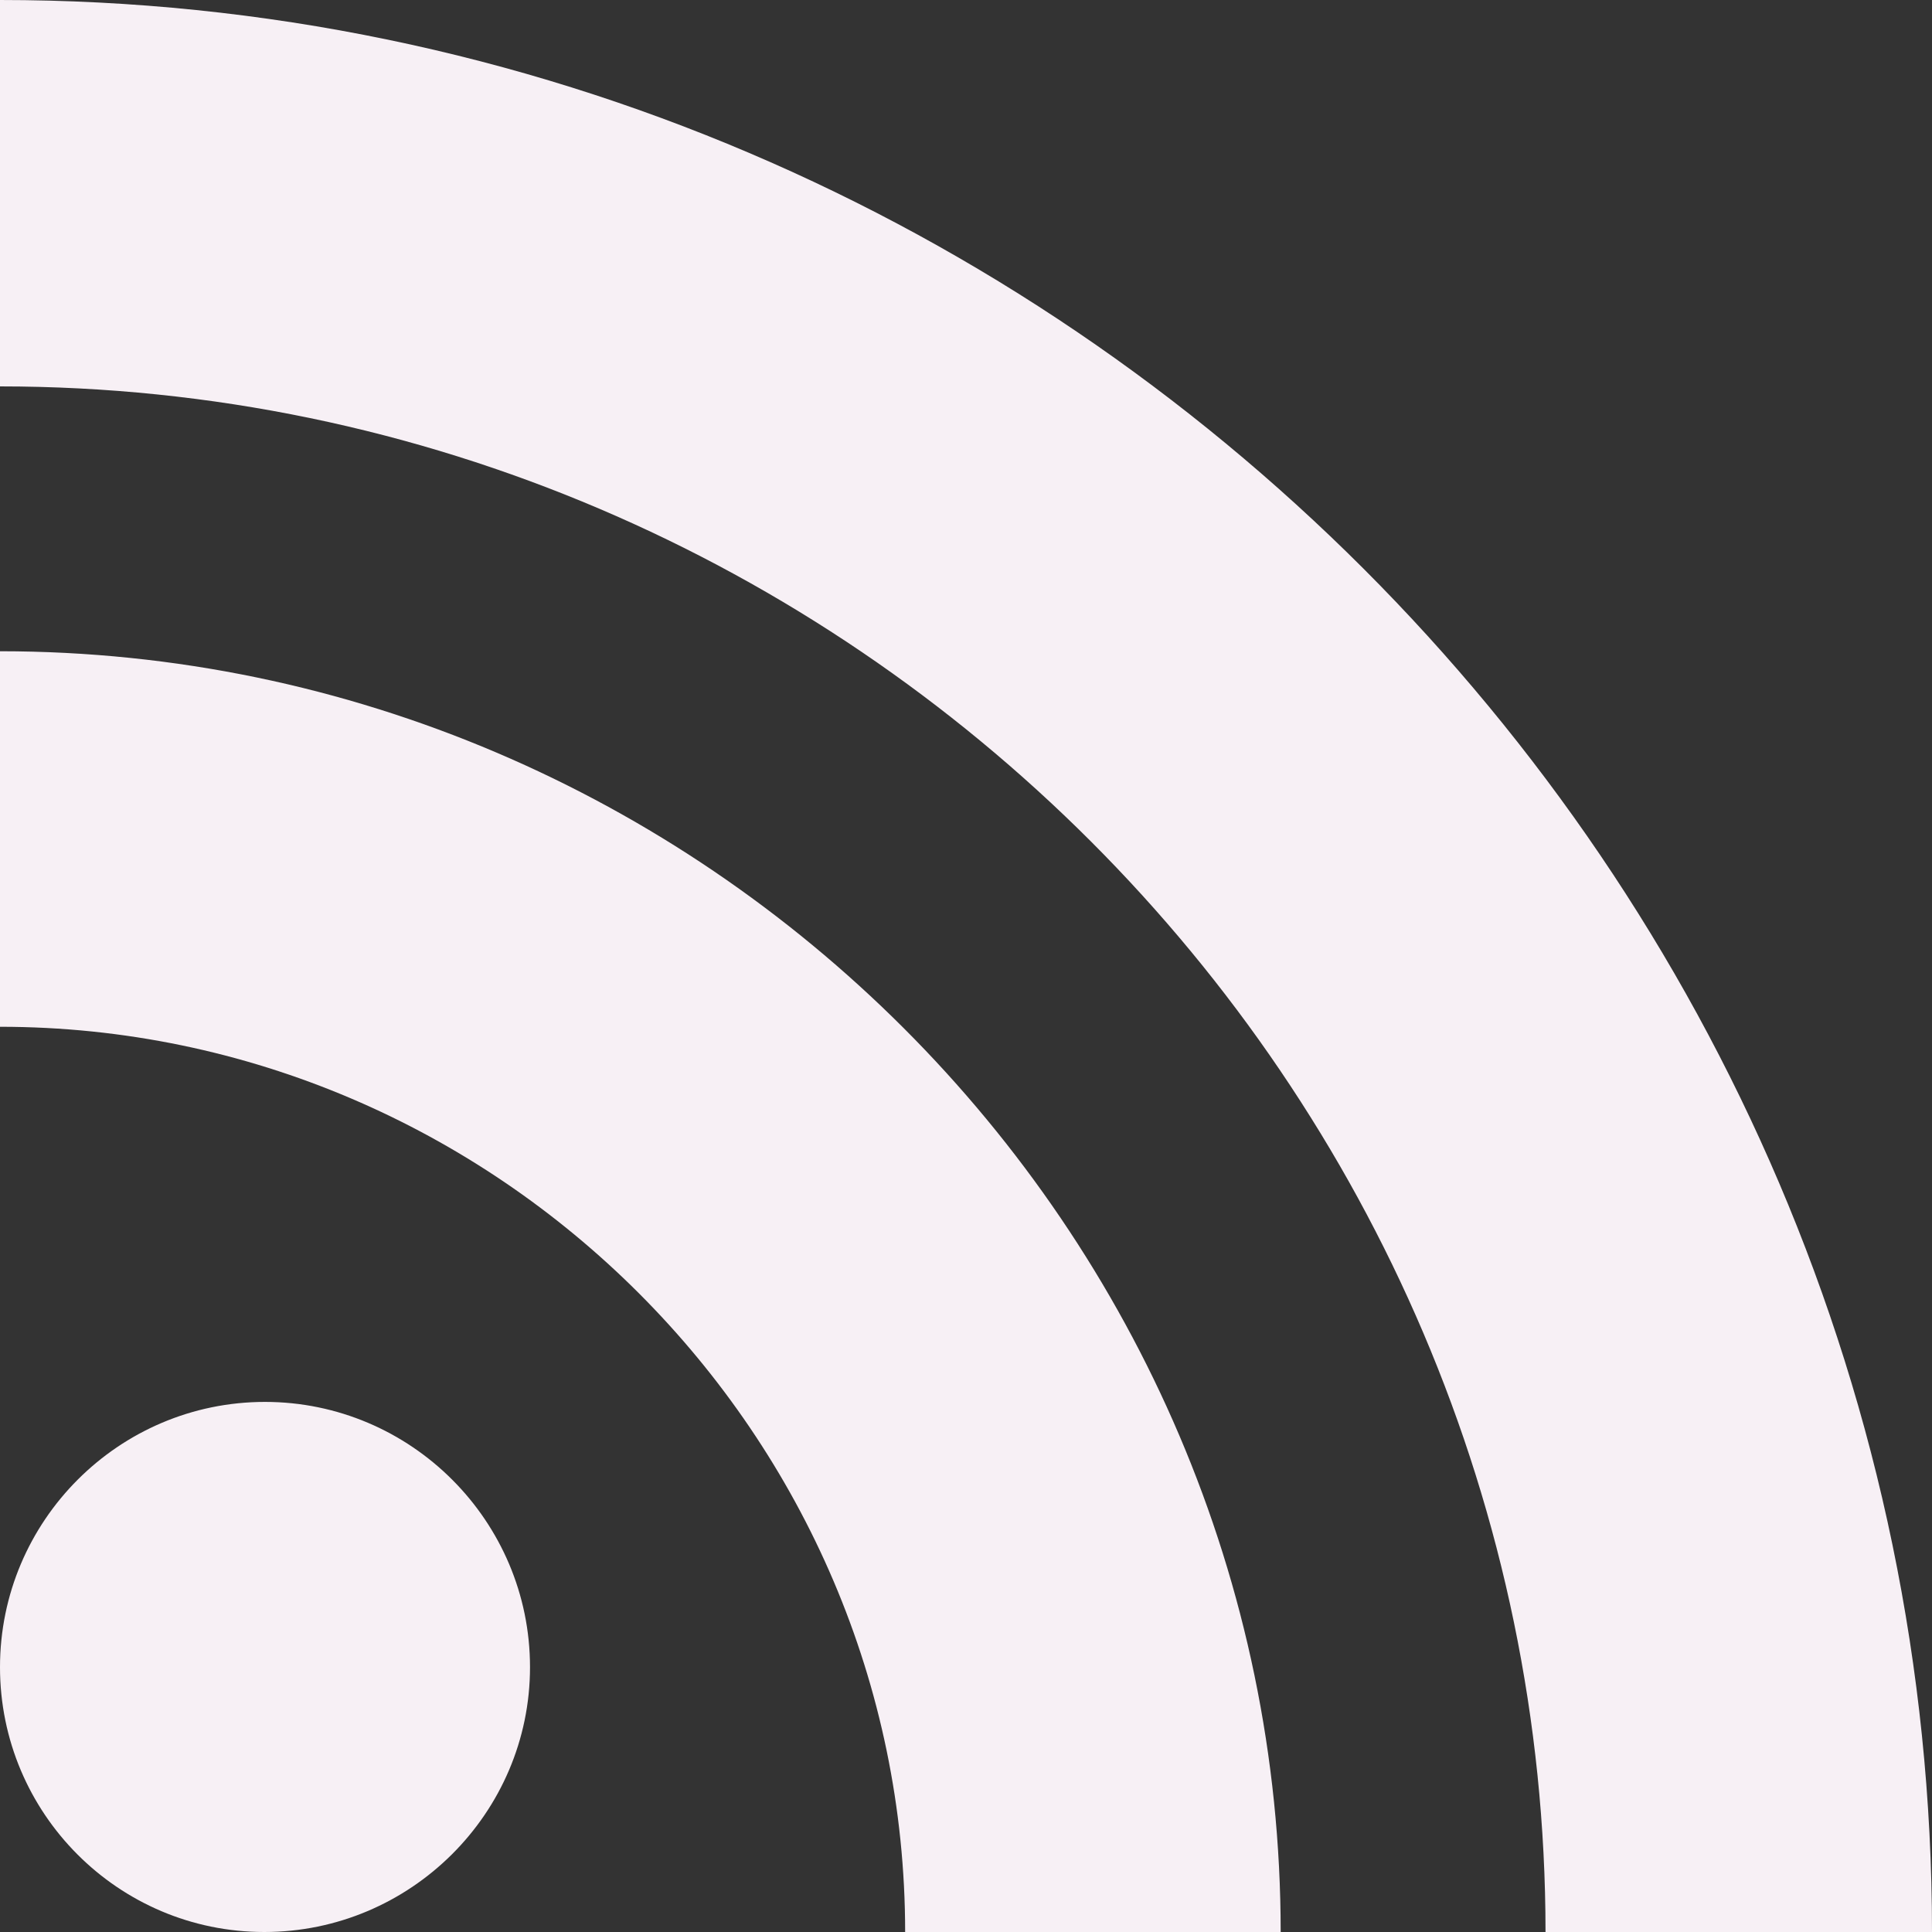 <?xml version="1.0" encoding="UTF-8" standalone="no"?>
<svg
   xmlns:dc="http://purl.org/dc/elements/1.1/"
   xmlns:cc="http://creativecommons.org/ns#"
   xmlns:rdf="http://www.w3.org/1999/02/22-rdf-syntax-ns#"
   xmlns:svg="http://www.w3.org/2000/svg"
   xmlns="http://www.w3.org/2000/svg"
   xmlns:sodipodi="http://sodipodi.sourceforge.net/DTD/sodipodi-0.dtd"
   xmlns:inkscape="http://www.inkscape.org/namespaces/inkscape"
   aria-labelledby="simpleicons-rss-icon"
   role="img"
   viewBox="0 0 24 24"
   version="1.1"
   id="svg5"
   sodipodi:docname="rssicon.svg"
   inkscape:version="0.92.3 (2405546, 2018-03-11)">
  <rect x="0" y="0" width="24" height="24" fill="#333333" stroke="none"/>
  <defs
     id="defs9" />
  <sodipodi:namedview
     pagecolor="#ffffff"
     bordercolor="#666666"
     borderopacity="1"
     objecttolerance="10"
     gridtolerance="10"
     guidetolerance="10"
     inkscape:pageopacity="0"
     inkscape:pageshadow="2"
     inkscape:window-width="1920"
     inkscape:window-height="1017"
     id="namedview7"
     showgrid="false"
     inkscape:zoom="9.8333333"
     inkscape:cx="12"
     inkscape:cy="12"
     inkscape:window-x="-8"
     inkscape:window-y="-8"
     inkscape:window-maximized="1"
     inkscape:current-layer="svg5" />
  <title
     id="simpleicons-rss-icon">RSS icon</title>
  <path
     d="M19.199 24C19.199 13.467 10.533 4.8 0 4.8V0c13.165 0 24 10.835 24 24h-4.801zM3.291 17.415c1.814 0 3.293 1.479 3.293 3.295 0 1.813-1.485 3.29-3.301 3.29C1.47 24 0 22.526 0 20.71s1.475-3.294 3.291-3.295zM15.909 24h-4.665c0-6.169-5.075-11.245-11.244-11.245V8.09c8.727 0 15.909 7.184 15.909 15.91z"
     id="path3"
     style="fill:#f7f0f5;fill-opacity:1" />
</svg>
